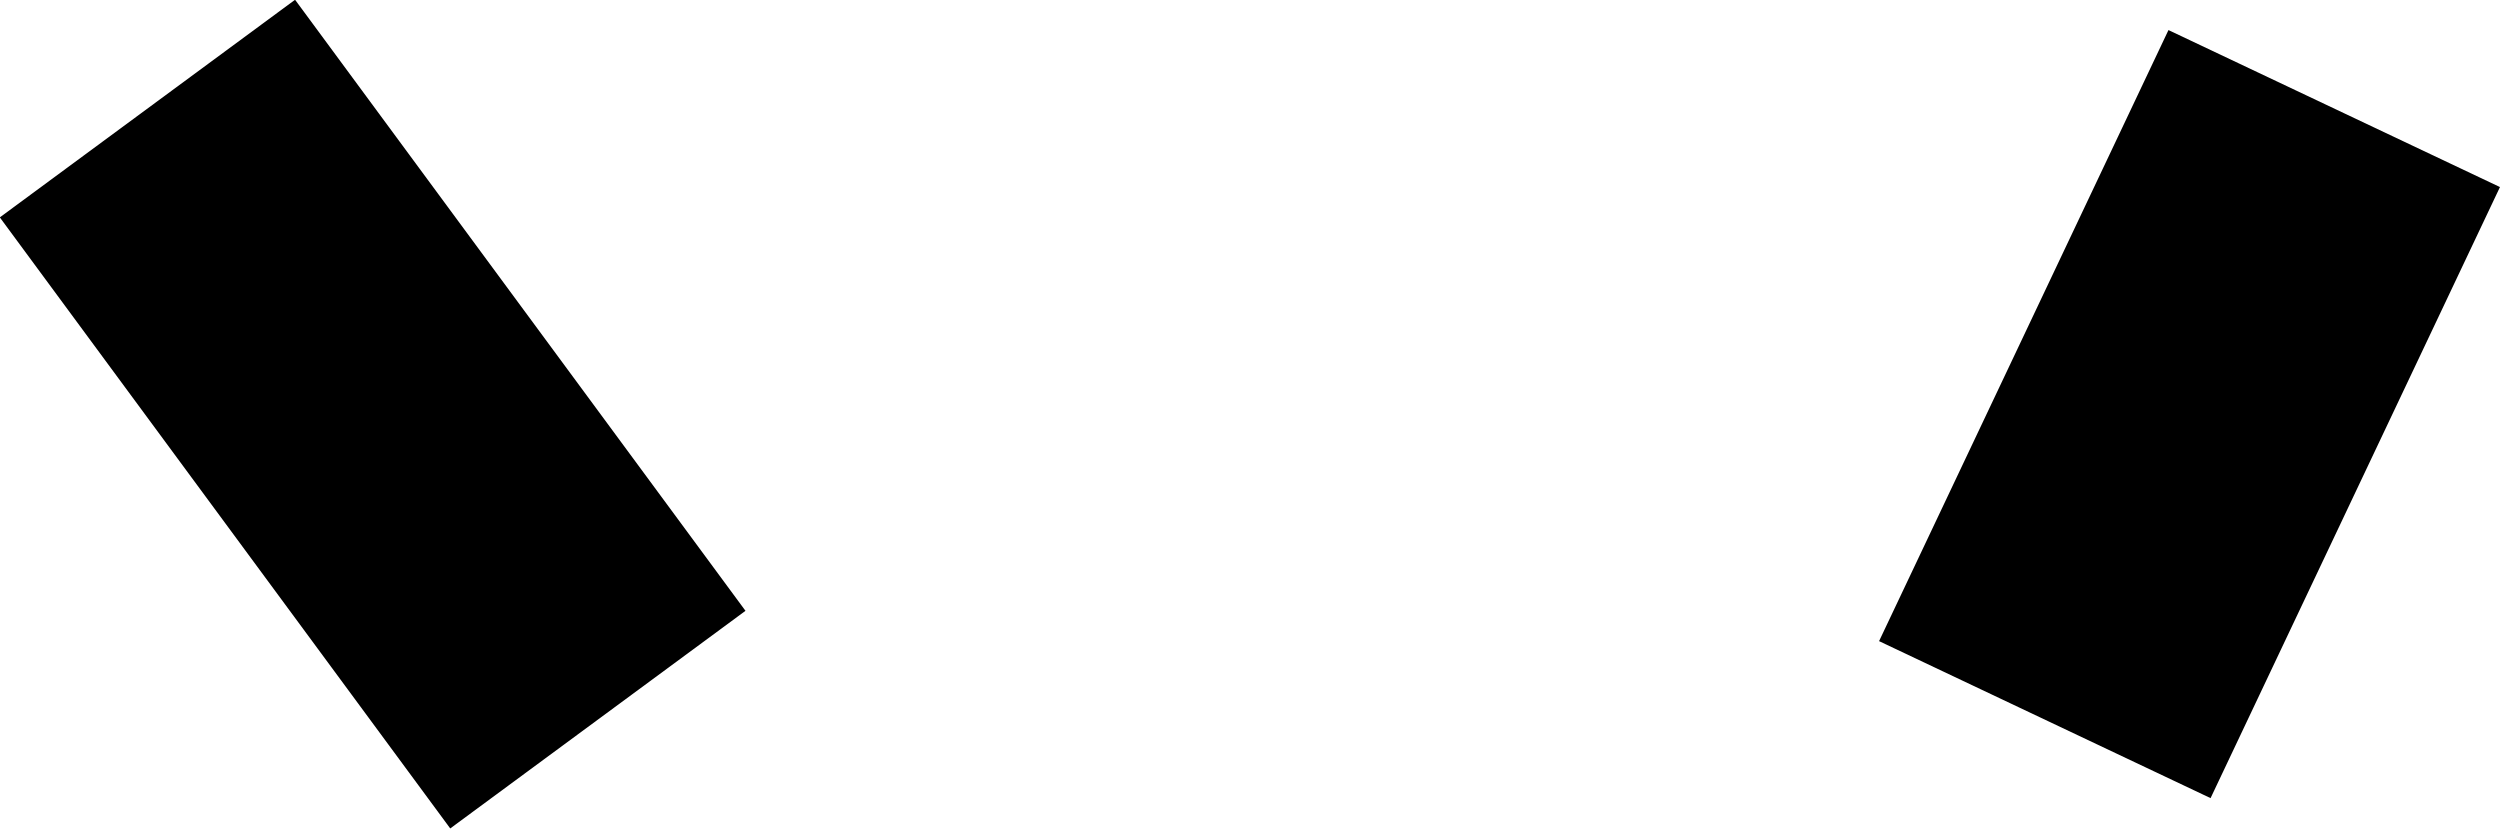 <?xml version="1.0" encoding="iso-8859-1"?>
<!-- Generator: Adobe Illustrator 16.2.1, SVG Export Plug-In . SVG Version: 6.00 Build 0)  -->
<!DOCTYPE svg PUBLIC "-//W3C//DTD SVG 1.1//EN" "http://www.w3.org/Graphics/SVG/1.1/DTD/svg11.dtd">
<svg version="1.1" xmlns="http://www.w3.org/2000/svg" xmlns:xlink="http://www.w3.org/1999/xlink" x="0px" y="0px" width="6.816px"
	 height="2.259px" viewBox="0 0 6.816 2.259" style="enable-background:new 0 0 6.816 2.259;" xml:space="preserve">
<g id="legs" style="display:none;">
	<g style="display:inline;">
		<path style="fill:#00AF35;stroke:#0E0F0F;stroke-miterlimit:10;" d="M-13.986,53.045c0,0-24.916-16.599-33.8-6.079
			c-8.885,10.521,27.353,19.917,27.353,19.917s-23.613,8.604-24.08,10.007c-0.468,1.403,12.926-2.855,12.926-2.855l-7.315,8.7
			l11.456-5.143l-4.141,9.819L-8.884,64.5L-13.986,53.045z"/>
		<path style="fill:#00AF35;stroke:#0E0F0F;stroke-miterlimit:10;" d="M22.543,53.045c0,0,24.916-16.599,33.8-6.079
			C65.228,57.487,28.99,66.884,28.99,66.884s23.613,8.604,24.08,10.007c0.468,1.403-12.926-2.855-12.926-2.855l7.315,8.7
			l-11.456-5.143l4.141,9.819L17.44,64.5L22.543,53.045z"/>
	</g>
</g>
<g id="Layer_30" style="display:none;">
	<g style="display:inline;">
		<path style="fill:#00AF35;stroke:#0E0F0F;stroke-miterlimit:10;" d="M-0.558,80.865c6.542-10.521,4.303-46.29-4.582-35.77
			c-8.884,10.521-15.294,51.946-15.294,51.946s-23.613,8.604-24.08,10.008c-0.468,1.402,12.926-2.855,12.926-2.855l-7.315,8.699
			l11.456-5.143l-4.141,9.818l22.704-22.91C-8.884,94.659-7.101,91.386-0.558,80.865z"/>
		<path style="fill:#00AF35;stroke:#0E0F0F;stroke-miterlimit:10;" d="M11.148,80.865c-6.542-10.521-4.303-46.29,4.582-35.77
			c8.884,10.521,15.294,51.946,15.294,51.946s23.613,8.604,24.08,10.008c0.468,1.402-12.926-2.855-12.926-2.855l7.315,8.699
			l-11.456-5.143l4.141,9.818l-22.704-22.91C19.475,94.659,17.691,91.386,11.148,80.865z"/>
	</g>
</g>
<g id="body" style="display:none;">
	<path style="display:inline;fill:#00AF35;stroke:#0E0F0F;stroke-miterlimit:10;" d="M-7.584,19.954c0,0-17.175,14.973-18.227,26.72
		c-0.614,6.856,0.643,12.876,7.105,16.526c4.611,2.604,11.872,4.003,22.994,3.638c26.71-0.877,29.458-7.89,30.013-18.937
		s-17.19-27.368-17.19-27.368L-7.584,19.954"/>
</g>
<g id="shoulders" style="display:none;">
	<path id="XMLID_2_" style="display:inline;fill:#007530;" d="M-7.09,19.954c0,0-19.748,20.349-17.911,26.72
		c1.839,6.371,29.474,5.202,29.474,5.202s30.313,0.871,29.596-3.975c-0.717-4.846-3.892-15.459-16.893-27.368
		S-7.09,19.954-7.09,19.954z"/>
</g>
<g id="bill" style="display:none;">
	<path style="display:inline;fill:#FFFFFF;stroke:#0B0C0C;stroke-miterlimit:10;" d="M-18.705,63.2c0,0,4-31.43,22.117-31.08
		c18.119,0.351,23.294,30.634,23.839,30.309c0.546-0.325-1.98,3.882-22.962,4.408C-16.693,67.364-18.705,63.2-18.705,63.2z"/>
</g>
<g id="headGreen" style="display:none;">
	<path style="display:inline;fill:#00AE37;stroke:#020202;stroke-miterlimit:10;" d="M-27.447,22.652
		c0,0,0.936-31.911,30.859-31.969c29.925-0.059,30.86,30.801,30.86,30.801s-2.338,14.729-30.86,14.962
		C-25.109,36.68-27.447,22.652-27.447,22.652z"/>
</g>
<g id="headBottom" style="display:none;">
	<path style="display:inline;fill:#FFFFFF;stroke:#020202;stroke-miterlimit:10;" d="M-18.703,32.277
		c0,0,3.412-29.964,22.817-29.029C23.519,4.184,26.09,30.835,26.09,30.835S20.945,36.68,4.113,36.68S-18.703,32.277-18.703,32.277z"
		/>
</g>
<g id="mouth" style="display:none;">
	<path style="display:inline;fill:#8E1010;stroke:#020202;stroke-miterlimit:10;" d="M-12.953,15.171
		c0,0,3.087-11.622,16.021-11.923s18.463,11.923,18.463,11.923s-6.08,10.754-17.242,10.754
		C-6.874,25.925-12.953,15.171-12.953,15.171z"/>
</g>
<g id="tongue" style="display:none;">
	<path style="display:inline;fill:#FF0600;" d="M-8.277,19.146c0,0,3.975-7.013,13.093-6.78c9.117,0.233,12.624,6.78,12.624,6.78
		s-4.441,5.377-12.857,5.377C-3.835,24.523-8.277,19.146-8.277,19.146z"/>
</g>
<g id="eyes" style="display:none;">
	<g style="display:inline;">
		<ellipse style="fill:#FFFFFF;stroke:#000000;stroke-miterlimit:10;" cx="-11.9" cy="-8.09" rx="10.403" ry="11.339"/>
		<ellipse style="fill:#FFFFFF;stroke:#000000;stroke-miterlimit:10;" cx="19.661" cy="-8.09" rx="10.404" ry="11.339"/>
		<circle cx="-8.884" cy="-8.09" r="5.103"/>
		<circle cx="17.111" cy="-8.09" r="5.103"/>
		<circle style="fill:#F7F7F7;" cx="-7.583" cy="-9.101" r="2.359"/>
		<circle style="fill:#F7F7F7;" cx="16.1" cy="-9.101" r="2.359"/>
	</g>
</g>
<g id="nose">
	<g>
		<line style="fill:none;stroke:#000000;stroke-miterlimit:10;" x1="1.63" y1="1.962" x2="0.402" y2="0.296"/>
		<line style="fill:none;stroke:#000000;stroke-miterlimit:10;" x1="5.575" y1="1.962" x2="6.364" y2="0.296"/>
	</g>
</g>
<g id="shadow" style="display:none;">
	<path style="display:inline;opacity:0.4;fill:#020202;" d="M-27.214,19.954c0,0,3.741,13.92,31.912,13.745
		s29.32-15.257,29.32-15.257l0.283,3.042c0,0-3.815,14.671-30.057,15.196c-26.242,0.525-31.692-12.8-31.692-12.8L-27.214,19.954z"/>
</g>
<g id="armL" style="display:none;">
	<path style="display:inline;fill:#007530;stroke:#000000;stroke-miterlimit:10;" d="M-22.07,43.424c0,0,7.014,14.063,3.741,27.155
		c0,0,3.74-1.403,4.441-3.975l0.936,7.247c0,0,2.338-2.338,2.806-5.845c0.467-3.507,2.805,4.675,3.039,5.845
		c0.233,1.169,3.975-2.805-6.312-24.313l-2.572-6.114"/>
</g>
<g id="armR" style="display:none;">
	<path style="display:inline;fill:#00712A;stroke:#000000;stroke-miterlimit:10;" d="M29.514,43.424c0,0-7.013,14.063-3.74,27.155
		c0,0-3.74-1.403-4.441-3.975l-0.936,7.247c0,0-2.338-2.338-2.806-5.845c-0.467-3.507-2.806,4.675-3.039,5.845
		c-0.233,1.169-3.975-2.805,6.312-24.313l2.572-6.114"/>
</g>
</svg>
